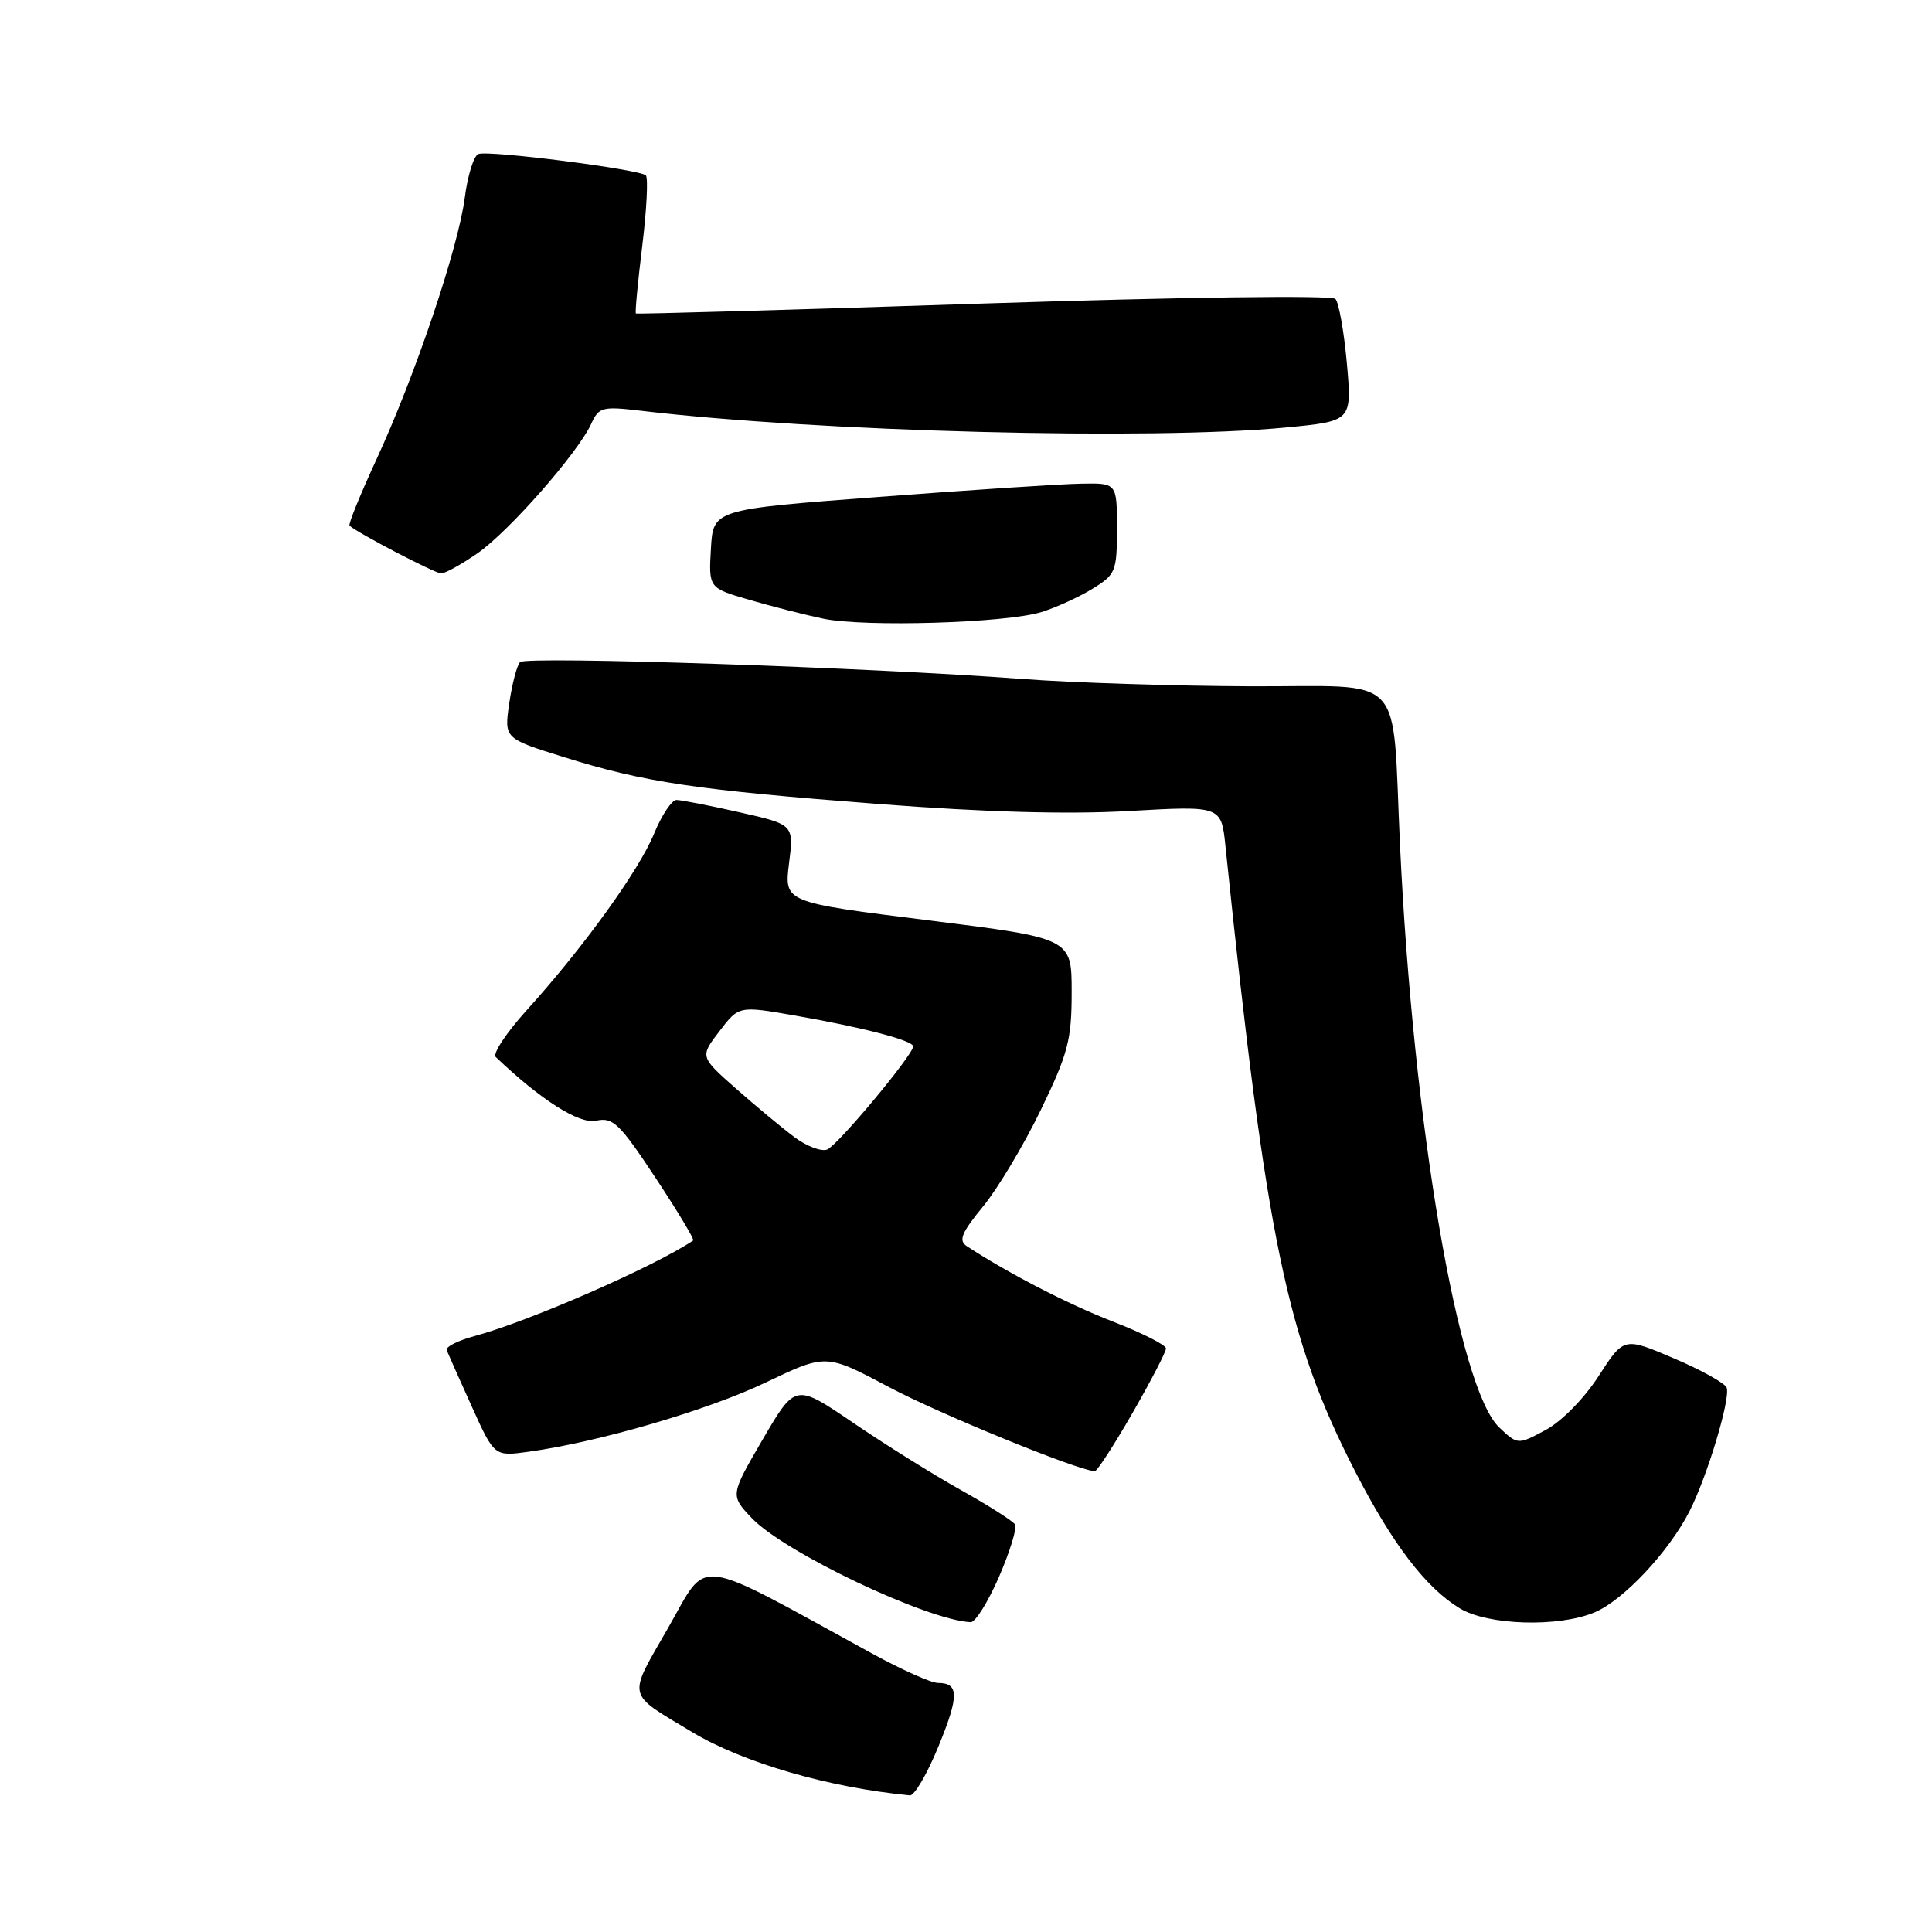 <?xml version="1.0" encoding="UTF-8" standalone="no"?>
<!DOCTYPE svg PUBLIC "-//W3C//DTD SVG 1.1//EN" "http://www.w3.org/Graphics/SVG/1.1/DTD/svg11.dtd" >
<svg xmlns="http://www.w3.org/2000/svg" xmlns:xlink="http://www.w3.org/1999/xlink" version="1.1" viewBox="0 0 256 256">
 <g >
 <path fill="currentColor"
d=" M 124.34 231.43 C 127.10 224.71 127.09 223.00 124.28 223.00 C 123.39 223.00 119.48 221.25 115.59 219.12 C 91.54 205.96 93.94 206.27 88.56 215.65 C 83.11 225.16 82.89 224.21 91.76 229.54 C 98.48 233.57 109.85 236.87 120.57 237.90 C 121.16 237.95 122.86 235.05 124.34 231.43 Z  M 132.38 208.92 C 133.83 205.57 134.78 202.46 134.50 202.00 C 134.21 201.54 130.98 199.48 127.31 197.43 C 123.63 195.37 117.20 191.36 113.01 188.50 C 105.39 183.32 105.39 183.32 101.07 190.72 C 96.75 198.13 96.75 198.13 99.62 201.16 C 103.92 205.69 122.81 214.67 128.62 214.95 C 129.23 214.98 130.93 212.26 132.38 208.92 Z  M 211.28 213.65 C 215.09 212.06 221.12 205.64 223.86 200.26 C 226.20 195.69 229.30 185.40 228.80 183.89 C 228.60 183.30 225.45 181.54 221.80 179.99 C 215.17 177.16 215.17 177.16 211.83 182.33 C 209.91 185.31 206.94 188.33 204.81 189.48 C 201.11 191.46 201.11 191.46 198.67 189.16 C 193.23 184.05 187.25 149.01 185.51 112.00 C 184.41 88.69 186.59 91.01 165.69 90.94 C 155.68 90.90 142.10 90.47 135.50 89.97 C 115.22 88.44 69.69 86.91 68.91 87.73 C 68.50 88.15 67.86 90.60 67.48 93.17 C 66.80 97.85 66.80 97.85 74.65 100.30 C 85.41 103.67 92.14 104.67 116.50 106.54 C 130.54 107.62 141.53 107.93 149.66 107.46 C 161.83 106.77 161.83 106.77 162.38 112.13 C 167.81 164.43 170.49 177.32 179.58 195.00 C 184.53 204.62 188.92 210.37 193.42 213.11 C 197.13 215.37 206.50 215.66 211.28 213.65 Z  M 150.05 187.25 C 152.50 182.99 154.50 179.13 154.50 178.68 C 154.50 178.22 151.32 176.61 147.42 175.10 C 141.41 172.76 133.58 168.71 128.10 165.12 C 126.98 164.38 127.40 163.34 130.27 159.85 C 132.23 157.46 135.67 151.70 137.92 147.05 C 141.53 139.59 142.00 137.78 142.00 131.46 C 142.00 124.32 142.00 124.32 122.96 121.94 C 103.91 119.56 103.91 119.56 104.55 114.41 C 105.20 109.26 105.20 109.26 97.98 107.63 C 94.00 106.73 90.25 106.00 89.63 106.00 C 89.01 106.01 87.68 108.01 86.67 110.46 C 84.65 115.38 77.30 125.56 69.76 133.89 C 67.08 136.86 65.25 139.63 65.69 140.06 C 71.66 145.75 76.75 148.99 79.00 148.50 C 81.22 148.01 82.09 148.85 86.85 156.05 C 89.79 160.50 92.04 164.24 91.85 164.37 C 86.69 167.84 70.13 175.08 62.87 177.04 C 60.67 177.63 59.01 178.47 59.19 178.91 C 59.36 179.34 60.85 182.69 62.50 186.34 C 65.50 192.99 65.50 192.99 70.00 192.37 C 79.28 191.10 93.77 186.87 101.48 183.18 C 109.46 179.37 109.46 179.37 117.78 183.79 C 124.44 187.33 142.49 194.72 145.05 194.95 C 145.35 194.98 147.60 191.51 150.05 187.25 Z  M 138.00 81.10 C 139.93 80.50 142.96 79.12 144.75 78.02 C 147.84 76.13 148.00 75.72 148.00 70.01 C 148.00 64.00 148.00 64.00 143.25 64.09 C 140.64 64.13 128.60 64.92 116.50 65.84 C 94.50 67.50 94.50 67.50 94.20 72.71 C 93.90 77.91 93.90 77.91 99.29 79.48 C 102.26 80.35 106.67 81.47 109.09 81.98 C 114.57 83.12 133.29 82.56 138.00 81.10 Z  M 63.26 73.32 C 67.43 70.43 76.59 60.00 78.35 56.14 C 79.35 53.94 79.80 53.82 84.96 54.43 C 108.45 57.22 152.51 58.36 170.33 56.65 C 179.15 55.81 179.15 55.81 178.47 48.15 C 178.09 43.94 177.41 40.10 176.95 39.61 C 176.48 39.10 156.88 39.36 130.31 40.22 C 105.12 41.05 84.39 41.64 84.26 41.54 C 84.13 41.44 84.51 37.42 85.10 32.60 C 85.69 27.78 85.90 23.57 85.58 23.24 C 84.77 22.44 64.78 19.88 63.39 20.41 C 62.78 20.64 61.97 23.23 61.59 26.16 C 60.73 32.84 55.03 49.73 49.89 60.86 C 47.74 65.51 46.13 69.47 46.32 69.65 C 47.19 70.52 57.62 75.97 58.45 75.98 C 58.97 75.99 61.13 74.79 63.26 73.32 Z  M 105.27 150.68 C 103.66 149.48 100.18 146.59 97.54 144.26 C 92.74 140.02 92.74 140.02 95.32 136.65 C 97.90 133.27 97.90 133.27 105.31 134.56 C 114.26 136.12 121.00 137.87 121.00 138.65 C 121.00 139.77 110.97 151.80 109.60 152.32 C 108.83 152.62 106.88 151.88 105.27 150.68 Z "/>
</g>
</svg>